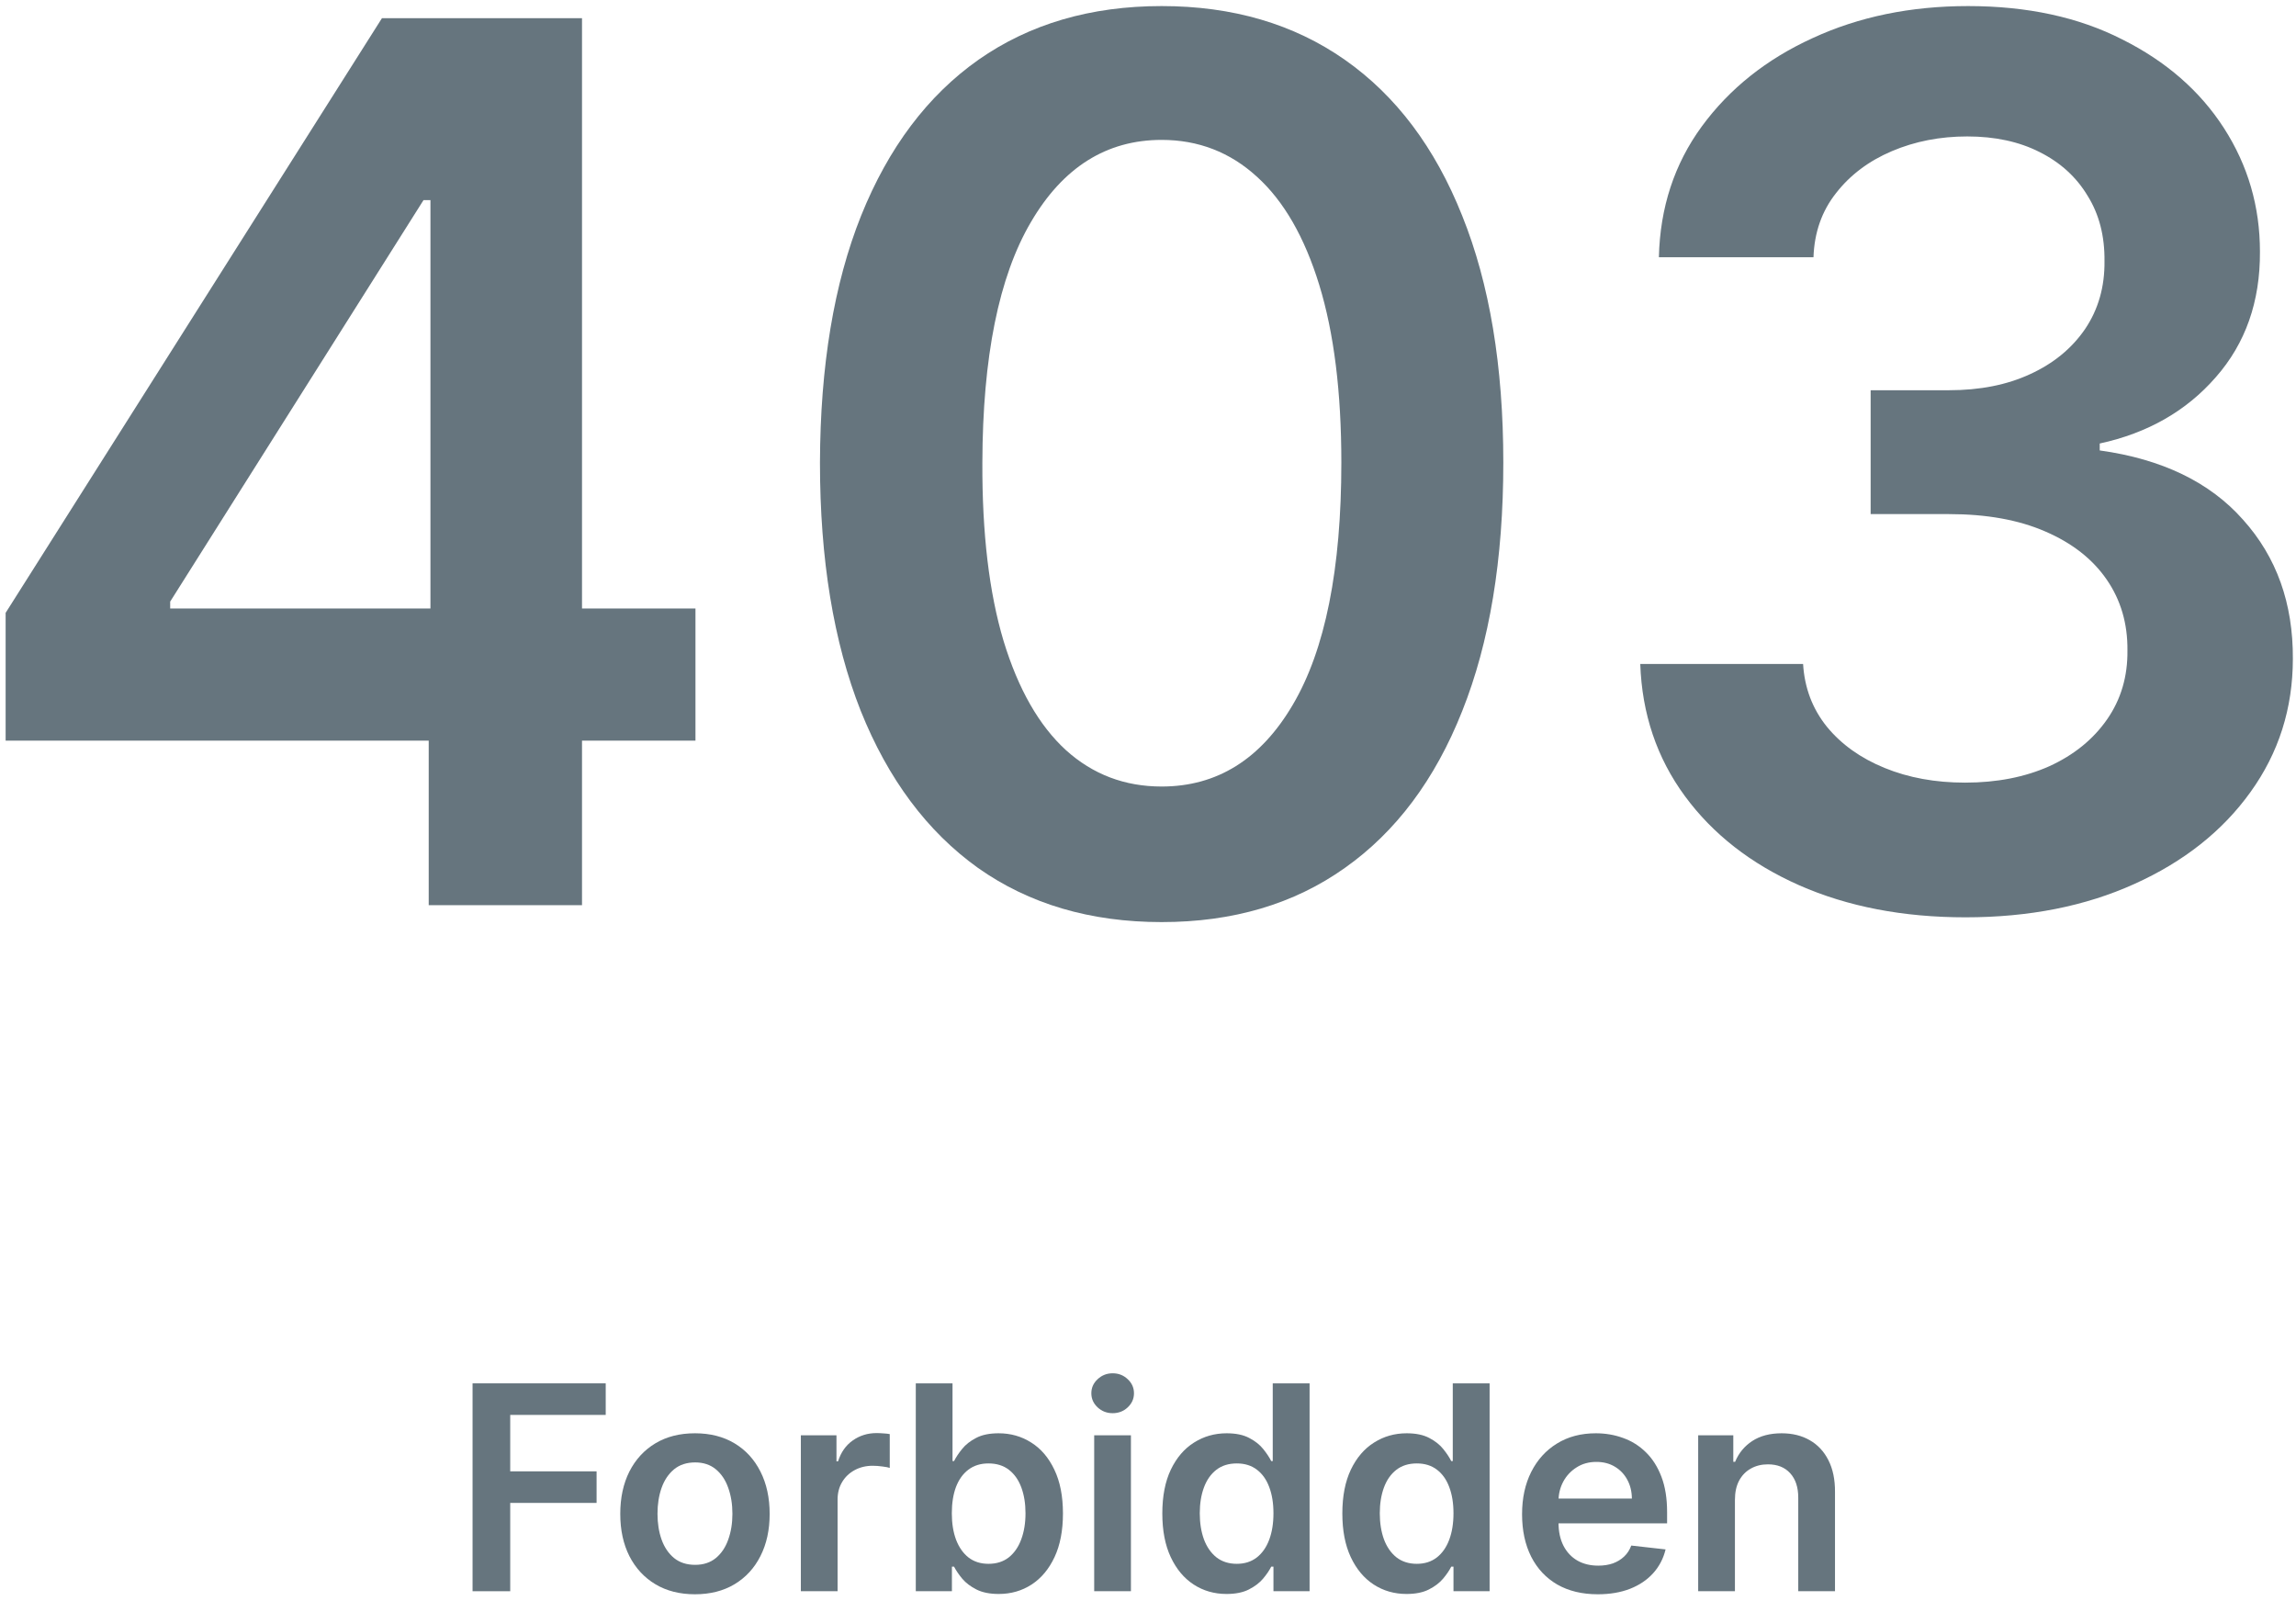 <svg width="241" height="168" viewBox="0 0 241 168" fill="none" xmlns="http://www.w3.org/2000/svg">
<path d="M49.602 167V145.182H63.579V148.495H53.555V154.418H62.621V157.731H53.555V167H49.602Z" fill="#66757E"/>
<path d="M72.947 167.319C71.348 167.319 69.963 166.968 68.792 166.265C67.62 165.562 66.711 164.578 66.064 163.314C65.425 162.05 65.106 160.572 65.106 158.882C65.106 157.192 65.425 155.711 66.064 154.439C66.711 153.168 67.62 152.181 68.792 151.478C69.963 150.775 71.348 150.423 72.947 150.423C74.544 150.423 75.929 150.775 77.101 151.478C78.273 152.181 79.179 153.168 79.818 154.439C80.464 155.711 80.787 157.192 80.787 158.882C80.787 160.572 80.464 162.05 79.818 163.314C79.179 164.578 78.273 165.562 77.101 166.265C75.929 166.968 74.544 167.319 72.947 167.319ZM72.968 164.23C73.834 164.23 74.559 163.992 75.141 163.516C75.723 163.033 76.157 162.387 76.441 161.577C76.732 160.768 76.878 159.866 76.878 158.871C76.878 157.87 76.732 156.964 76.441 156.155C76.157 155.338 75.723 154.688 75.141 154.205C74.559 153.722 73.834 153.481 72.968 153.481C72.08 153.481 71.341 153.722 70.752 154.205C70.169 154.688 69.733 155.338 69.442 156.155C69.157 156.964 69.015 157.87 69.015 158.871C69.015 159.866 69.157 160.768 69.442 161.577C69.733 162.387 70.169 163.033 70.752 163.516C71.341 163.992 72.08 164.23 72.968 164.23Z" fill="#66757E"/>
<path d="M84.061 167V150.636H87.8V153.363H87.97C88.269 152.419 88.78 151.691 89.504 151.18C90.236 150.661 91.071 150.402 92.008 150.402C92.221 150.402 92.459 150.412 92.722 150.434C92.992 150.448 93.216 150.473 93.393 150.508V154.056C93.23 153.999 92.97 153.949 92.615 153.907C92.267 153.857 91.93 153.832 91.603 153.832C90.9 153.832 90.268 153.985 89.707 154.29C89.153 154.589 88.716 155.004 88.397 155.537C88.077 156.069 87.917 156.684 87.917 157.38V167H84.061Z" fill="#66757E"/>
<path d="M96.126 167V145.182H99.982V153.342H100.142C100.341 152.944 100.621 152.522 100.984 152.074C101.346 151.62 101.836 151.233 102.454 150.913C103.072 150.586 103.86 150.423 104.819 150.423C106.083 150.423 107.223 150.746 108.239 151.393C109.261 152.032 110.071 152.98 110.668 154.237C111.271 155.487 111.573 157.021 111.573 158.839C111.573 160.636 111.278 162.163 110.689 163.42C110.099 164.677 109.297 165.636 108.281 166.297C107.266 166.957 106.115 167.287 104.829 167.287C103.892 167.287 103.114 167.131 102.496 166.819C101.878 166.506 101.381 166.13 101.005 165.689C100.636 165.242 100.348 164.819 100.142 164.422H99.918V167H96.126ZM99.908 158.818C99.908 159.876 100.057 160.803 100.355 161.599C100.66 162.394 101.097 163.015 101.665 163.463C102.241 163.903 102.937 164.123 103.753 164.123C104.606 164.123 105.32 163.896 105.895 163.442C106.47 162.98 106.903 162.351 107.195 161.556C107.493 160.753 107.642 159.841 107.642 158.818C107.642 157.802 107.496 156.9 107.205 156.112C106.914 155.324 106.481 154.706 105.905 154.258C105.33 153.811 104.613 153.587 103.753 153.587C102.93 153.587 102.23 153.804 101.655 154.237C101.079 154.67 100.643 155.278 100.344 156.059C100.053 156.84 99.908 157.76 99.908 158.818Z" fill="#66757E"/>
<path d="M114.852 167V150.636H118.708V167H114.852ZM116.791 148.314C116.18 148.314 115.654 148.111 115.214 147.706C114.774 147.295 114.553 146.801 114.553 146.226C114.553 145.643 114.774 145.15 115.214 144.745C115.654 144.333 116.18 144.127 116.791 144.127C117.408 144.127 117.934 144.333 118.367 144.745C118.808 145.15 119.028 145.643 119.028 146.226C119.028 146.801 118.808 147.295 118.367 147.706C117.934 148.111 117.408 148.314 116.791 148.314Z" fill="#66757E"/>
<path d="M128.746 167.287C127.461 167.287 126.31 166.957 125.295 166.297C124.279 165.636 123.476 164.677 122.887 163.42C122.297 162.163 122.003 160.636 122.003 158.839C122.003 157.021 122.301 155.487 122.898 154.237C123.501 152.98 124.315 152.032 125.337 151.393C126.36 150.746 127.5 150.423 128.757 150.423C129.716 150.423 130.504 150.586 131.122 150.913C131.74 151.233 132.23 151.62 132.592 152.074C132.954 152.522 133.235 152.944 133.434 153.342H133.594V145.182H137.461V167H133.668V164.422H133.434C133.235 164.819 132.947 165.242 132.571 165.689C132.195 166.13 131.697 166.506 131.079 166.819C130.462 167.131 129.684 167.287 128.746 167.287ZM129.822 164.123C130.639 164.123 131.335 163.903 131.91 163.463C132.486 163.015 132.922 162.394 133.221 161.599C133.519 160.803 133.668 159.876 133.668 158.818C133.668 157.76 133.519 156.84 133.221 156.059C132.93 155.278 132.496 154.67 131.921 154.237C131.353 153.804 130.653 153.587 129.822 153.587C128.963 153.587 128.246 153.811 127.67 154.258C127.095 154.706 126.662 155.324 126.371 156.112C126.079 156.9 125.934 157.802 125.934 158.818C125.934 159.841 126.079 160.753 126.371 161.556C126.669 162.351 127.106 162.98 127.681 163.442C128.263 163.896 128.977 164.123 129.822 164.123Z" fill="#66757E"/>
<path d="M147.643 167.287C146.357 167.287 145.207 166.957 144.191 166.297C143.176 165.636 142.373 164.677 141.783 163.42C141.194 162.163 140.899 160.636 140.899 158.839C140.899 157.021 141.198 155.487 141.794 154.237C142.398 152.98 143.211 152.032 144.234 151.393C145.256 150.746 146.396 150.423 147.653 150.423C148.612 150.423 149.401 150.586 150.019 150.913C150.636 151.233 151.127 151.62 151.489 152.074C151.851 152.522 152.131 152.944 152.33 153.342H152.49V145.182H156.357V167H152.565V164.422H152.33C152.131 164.819 151.844 165.242 151.467 165.689C151.091 166.13 150.594 166.506 149.976 166.819C149.358 167.131 148.58 167.287 147.643 167.287ZM148.719 164.123C149.536 164.123 150.232 163.903 150.807 163.463C151.382 163.015 151.819 162.394 152.117 161.599C152.416 160.803 152.565 159.876 152.565 158.818C152.565 157.76 152.416 156.84 152.117 156.059C151.826 155.278 151.393 154.67 150.818 154.237C150.249 153.804 149.55 153.587 148.719 153.587C147.859 153.587 147.142 153.811 146.567 154.258C145.992 154.706 145.558 155.324 145.267 156.112C144.976 156.9 144.83 157.802 144.83 158.818C144.83 159.841 144.976 160.753 145.267 161.556C145.565 162.351 146.002 162.98 146.577 163.442C147.16 163.896 147.874 164.123 148.719 164.123Z" fill="#66757E"/>
<path d="M167.711 167.319C166.071 167.319 164.654 166.979 163.46 166.297C162.274 165.608 161.362 164.635 160.723 163.378C160.083 162.113 159.764 160.626 159.764 158.914C159.764 157.231 160.083 155.753 160.723 154.482C161.369 153.204 162.271 152.209 163.429 151.499C164.586 150.782 165.946 150.423 167.509 150.423C168.517 150.423 169.469 150.586 170.364 150.913C171.266 151.233 172.061 151.73 172.75 152.405C173.446 153.079 173.993 153.939 174.391 154.983C174.789 156.02 174.987 157.256 174.987 158.69V159.873H161.575V157.273H171.291C171.284 156.535 171.124 155.878 170.811 155.302C170.499 154.72 170.062 154.262 169.501 153.928C168.947 153.594 168.301 153.427 167.562 153.427C166.774 153.427 166.081 153.619 165.485 154.003C164.888 154.379 164.423 154.876 164.089 155.494C163.762 156.105 163.595 156.776 163.588 157.508V159.777C163.588 160.729 163.762 161.545 164.11 162.227C164.458 162.902 164.945 163.42 165.57 163.782C166.195 164.138 166.926 164.315 167.764 164.315C168.326 164.315 168.833 164.237 169.288 164.081C169.742 163.917 170.137 163.68 170.47 163.367C170.804 163.055 171.056 162.667 171.227 162.206L174.828 162.611C174.6 163.562 174.167 164.393 173.528 165.104C172.896 165.807 172.086 166.354 171.099 166.744C170.112 167.128 168.982 167.319 167.711 167.319Z" fill="#66757E"/>
<path d="M182.107 157.412V167H178.25V150.636H181.936V153.417H182.128C182.504 152.501 183.104 151.773 183.928 151.233C184.759 150.693 185.786 150.423 187.007 150.423C188.136 150.423 189.12 150.665 189.958 151.148C190.803 151.631 191.457 152.33 191.918 153.246C192.387 154.162 192.618 155.274 192.611 156.581V167H188.754V157.177C188.754 156.084 188.47 155.228 187.902 154.61C187.341 153.992 186.563 153.683 185.569 153.683C184.894 153.683 184.294 153.832 183.769 154.131C183.25 154.422 182.842 154.844 182.543 155.398C182.252 155.952 182.107 156.623 182.107 157.412Z" fill="#66757E"/>
<path d="M0.591 77.728V64.319L40.091 1.909H51.273V21H44.455L17.863 63.137V63.864H73V77.728H0.591ZM45 95V73.637L45.182 67.637V1.909H61.091V95H45Z" fill="#66757E"/>
<path d="M121.932 96.773C114.447 96.773 108.023 94.879 102.659 91.091C97.326 87.273 93.22 81.773 90.341 74.591C87.492 67.379 86.068 58.697 86.068 48.546C86.098 38.394 87.538 29.758 90.386 22.637C93.265 15.485 97.371 10.031 102.704 6.273C108.068 2.516 114.477 0.637 121.932 0.637C129.386 0.637 135.795 2.516 141.159 6.273C146.523 10.031 150.629 15.485 153.477 22.637C156.356 29.788 157.795 38.425 157.795 48.546C157.795 58.728 156.356 67.425 153.477 74.637C150.629 81.819 146.523 87.303 141.159 91.091C135.826 94.879 129.417 96.773 121.932 96.773ZM121.932 82.546C127.75 82.546 132.341 79.682 135.704 73.955C139.098 68.197 140.795 59.728 140.795 48.546C140.795 41.152 140.023 34.94 138.477 29.909C136.932 24.879 134.75 21.091 131.932 18.546C129.114 15.97 125.78 14.682 121.932 14.682C116.144 14.682 111.568 17.561 108.204 23.319C104.841 29.046 103.144 37.455 103.114 48.546C103.083 55.97 103.826 62.212 105.341 67.273C106.886 72.334 109.068 76.152 111.886 78.728C114.704 81.273 118.053 82.546 121.932 82.546Z" fill="#66757E"/>
<path d="M206.307 96.273C199.761 96.273 193.943 95.152 188.852 92.909C183.792 90.667 179.792 87.546 176.852 83.546C173.913 79.546 172.352 74.925 172.17 69.682H189.261C189.413 72.197 190.246 74.394 191.761 76.273C193.276 78.122 195.292 79.561 197.807 80.591C200.322 81.622 203.14 82.137 206.261 82.137C209.595 82.137 212.549 81.561 215.125 80.409C217.701 79.228 219.716 77.591 221.17 75.5C222.625 73.409 223.337 71 223.307 68.273C223.337 65.455 222.61 62.97 221.125 60.819C219.64 58.667 217.489 56.985 214.67 55.773C211.882 54.561 208.519 53.955 204.579 53.955H196.352V40.955H204.579C207.822 40.955 210.655 40.394 213.079 39.273C215.534 38.152 217.458 36.576 218.852 34.546C220.246 32.485 220.928 30.106 220.898 27.409C220.928 24.773 220.337 22.485 219.125 20.546C217.943 18.576 216.261 17.046 214.079 15.955C211.928 14.864 209.398 14.319 206.489 14.319C203.64 14.319 201.004 14.834 198.579 15.864C196.155 16.894 194.201 18.364 192.716 20.273C191.231 22.152 190.443 24.394 190.352 27H174.125C174.246 21.788 175.746 17.212 178.625 13.273C181.534 9.303 185.413 6.212 190.261 4C195.11 1.758 200.549 0.637 206.579 0.637C212.792 0.637 218.186 1.803 222.761 4.137C227.367 6.44 230.928 9.546 233.443 13.455C235.958 17.364 237.216 21.682 237.216 26.409C237.246 31.652 235.701 36.046 232.579 39.591C229.489 43.137 225.428 45.455 220.398 46.546V47.273C226.943 48.182 231.958 50.606 235.443 54.546C238.958 58.455 240.701 63.319 240.67 69.137C240.67 74.349 239.186 79.016 236.216 83.137C233.276 87.228 229.216 90.44 224.034 92.773C218.882 95.106 212.973 96.273 206.307 96.273Z" fill="#66757E"/>
</svg>
